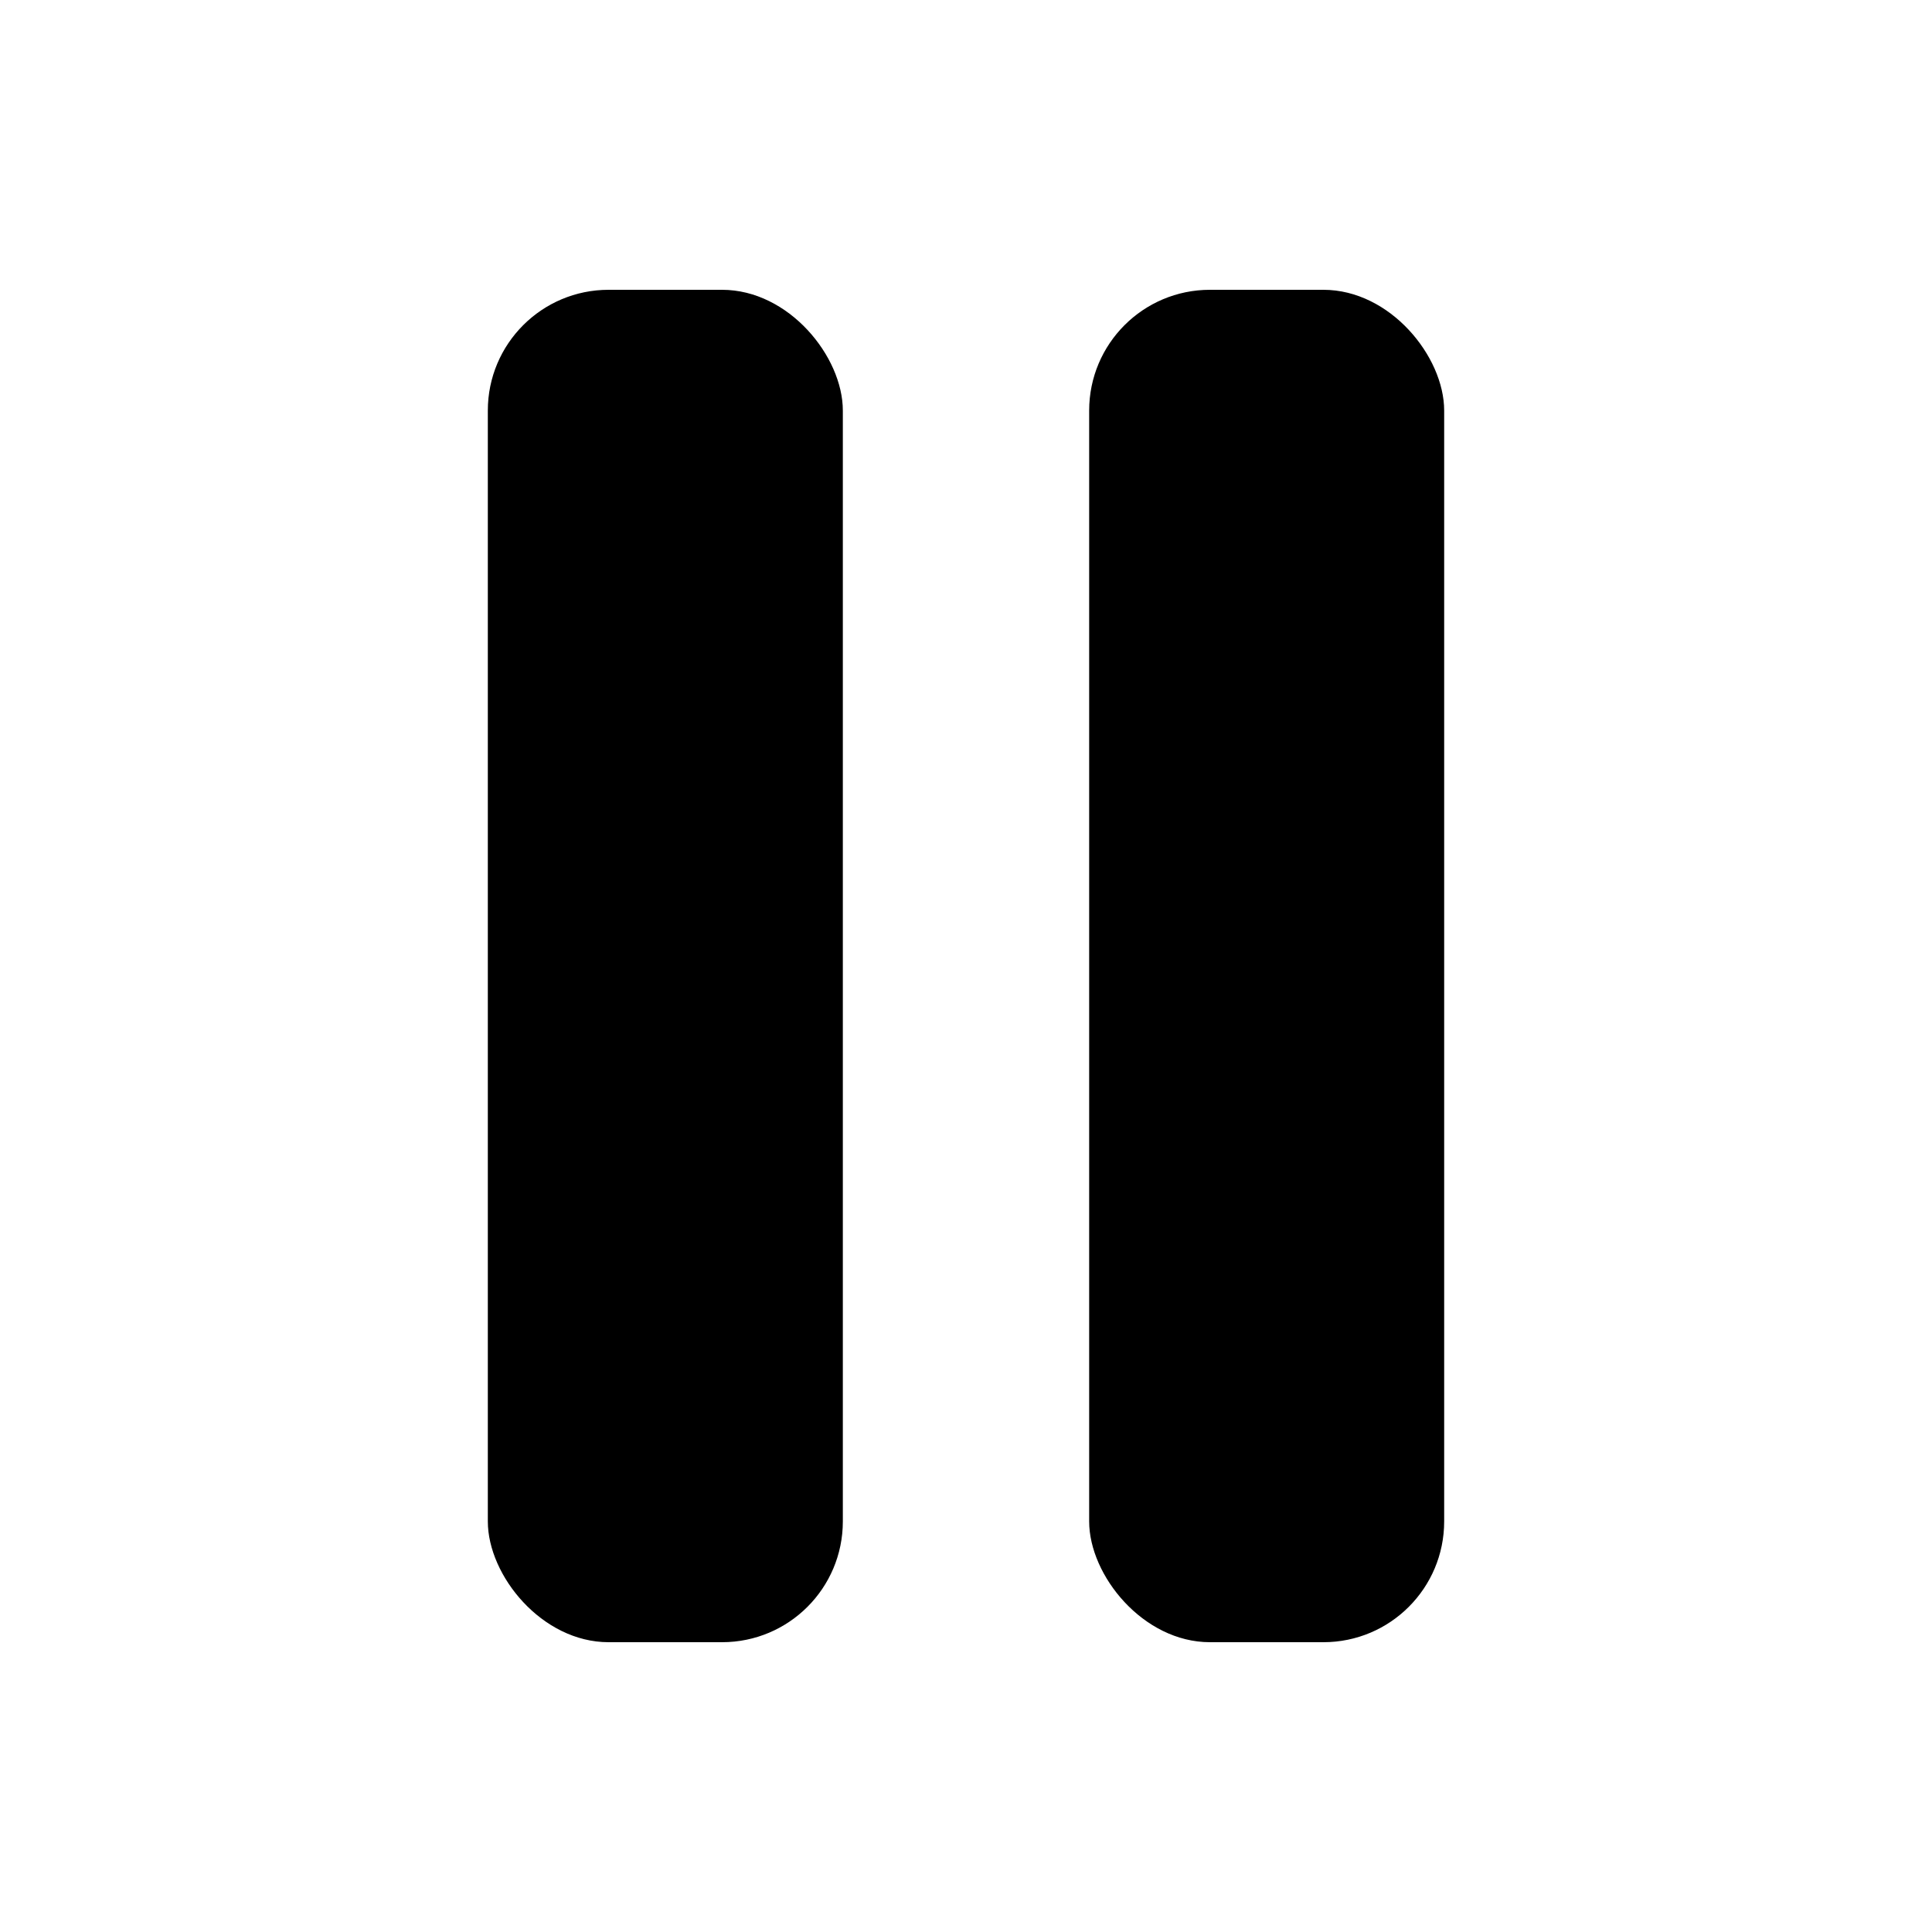 <svg width="800" height="800" viewBox="0 0 800 800" fill="none" xmlns="http://www.w3.org/2000/svg">
<rect x="202" y="120" width="147" height="560" rx="50" fill="black"/>
<rect x="451" y="120" width="147" height="560" rx="50" fill="black"/>
</svg>
